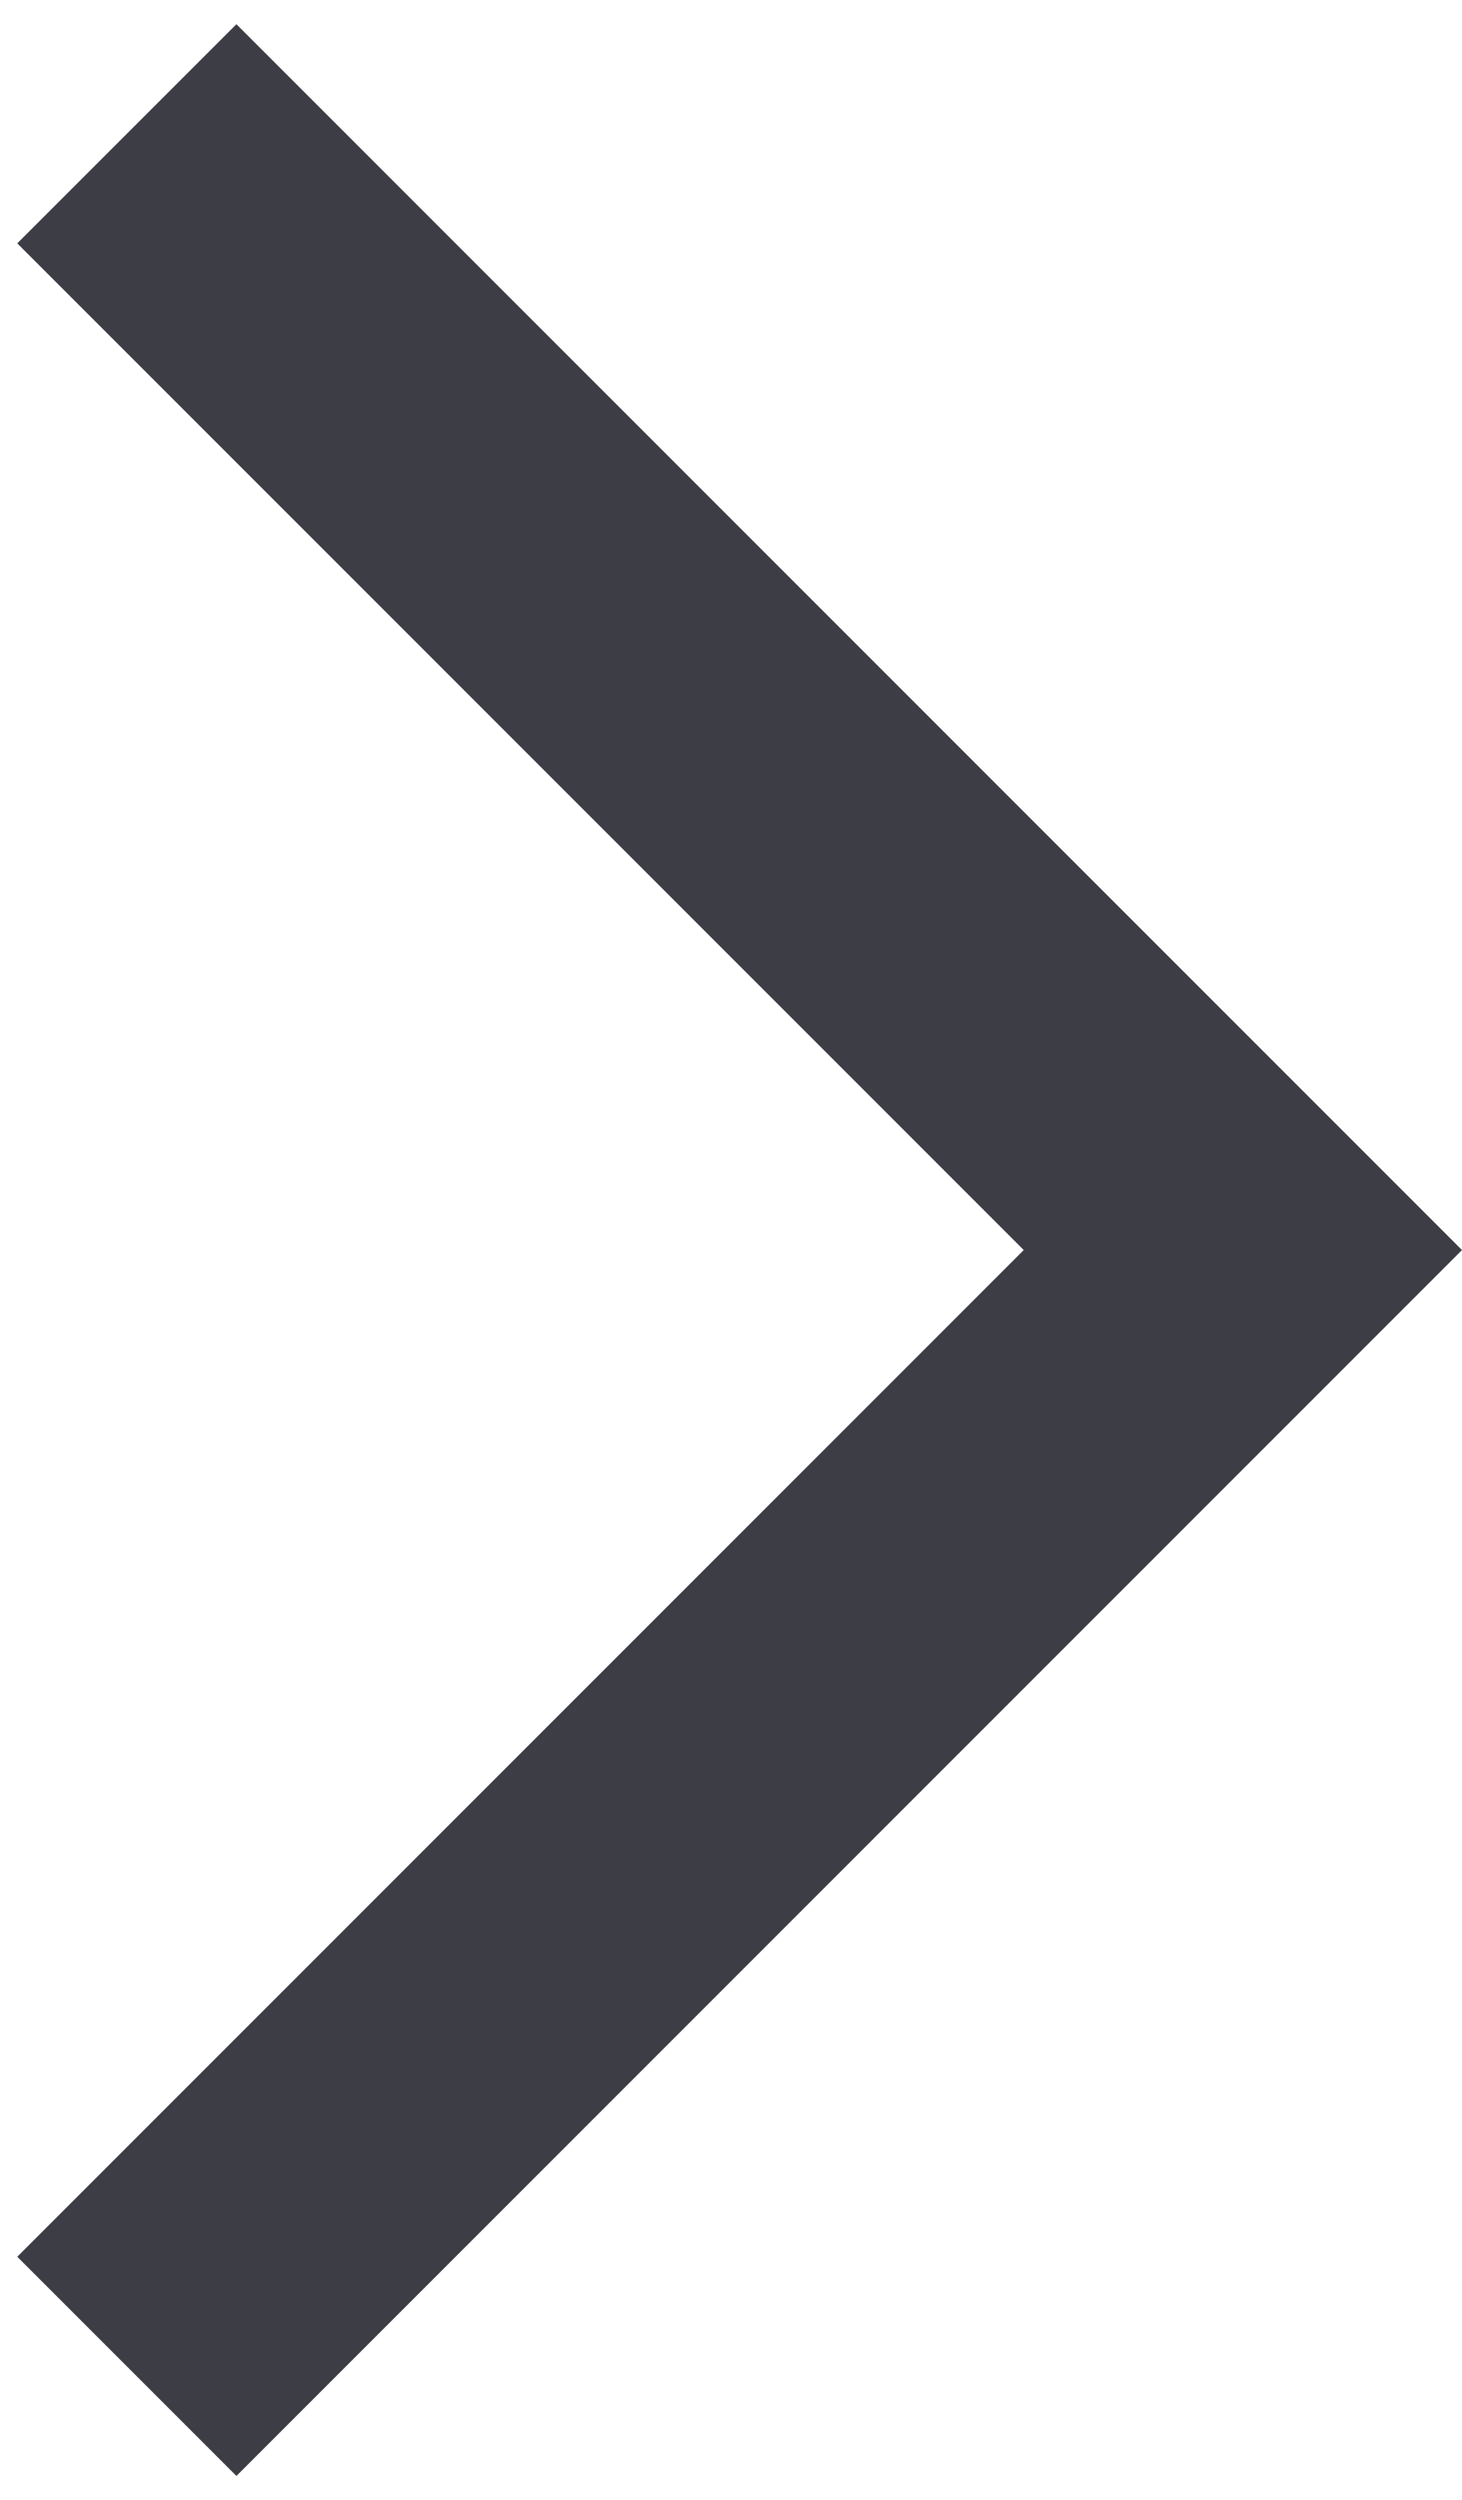 <svg width="31" height="53" viewBox="0 0 31 53" fill="none" xmlns="http://www.w3.org/2000/svg">
<path d="M0.366 5.159L5.013 0.513L31 26.5L5.013 52.488L0.366 47.841L21.707 26.5L0.366 5.159Z" fill="#3D3D46"/>
</svg>

